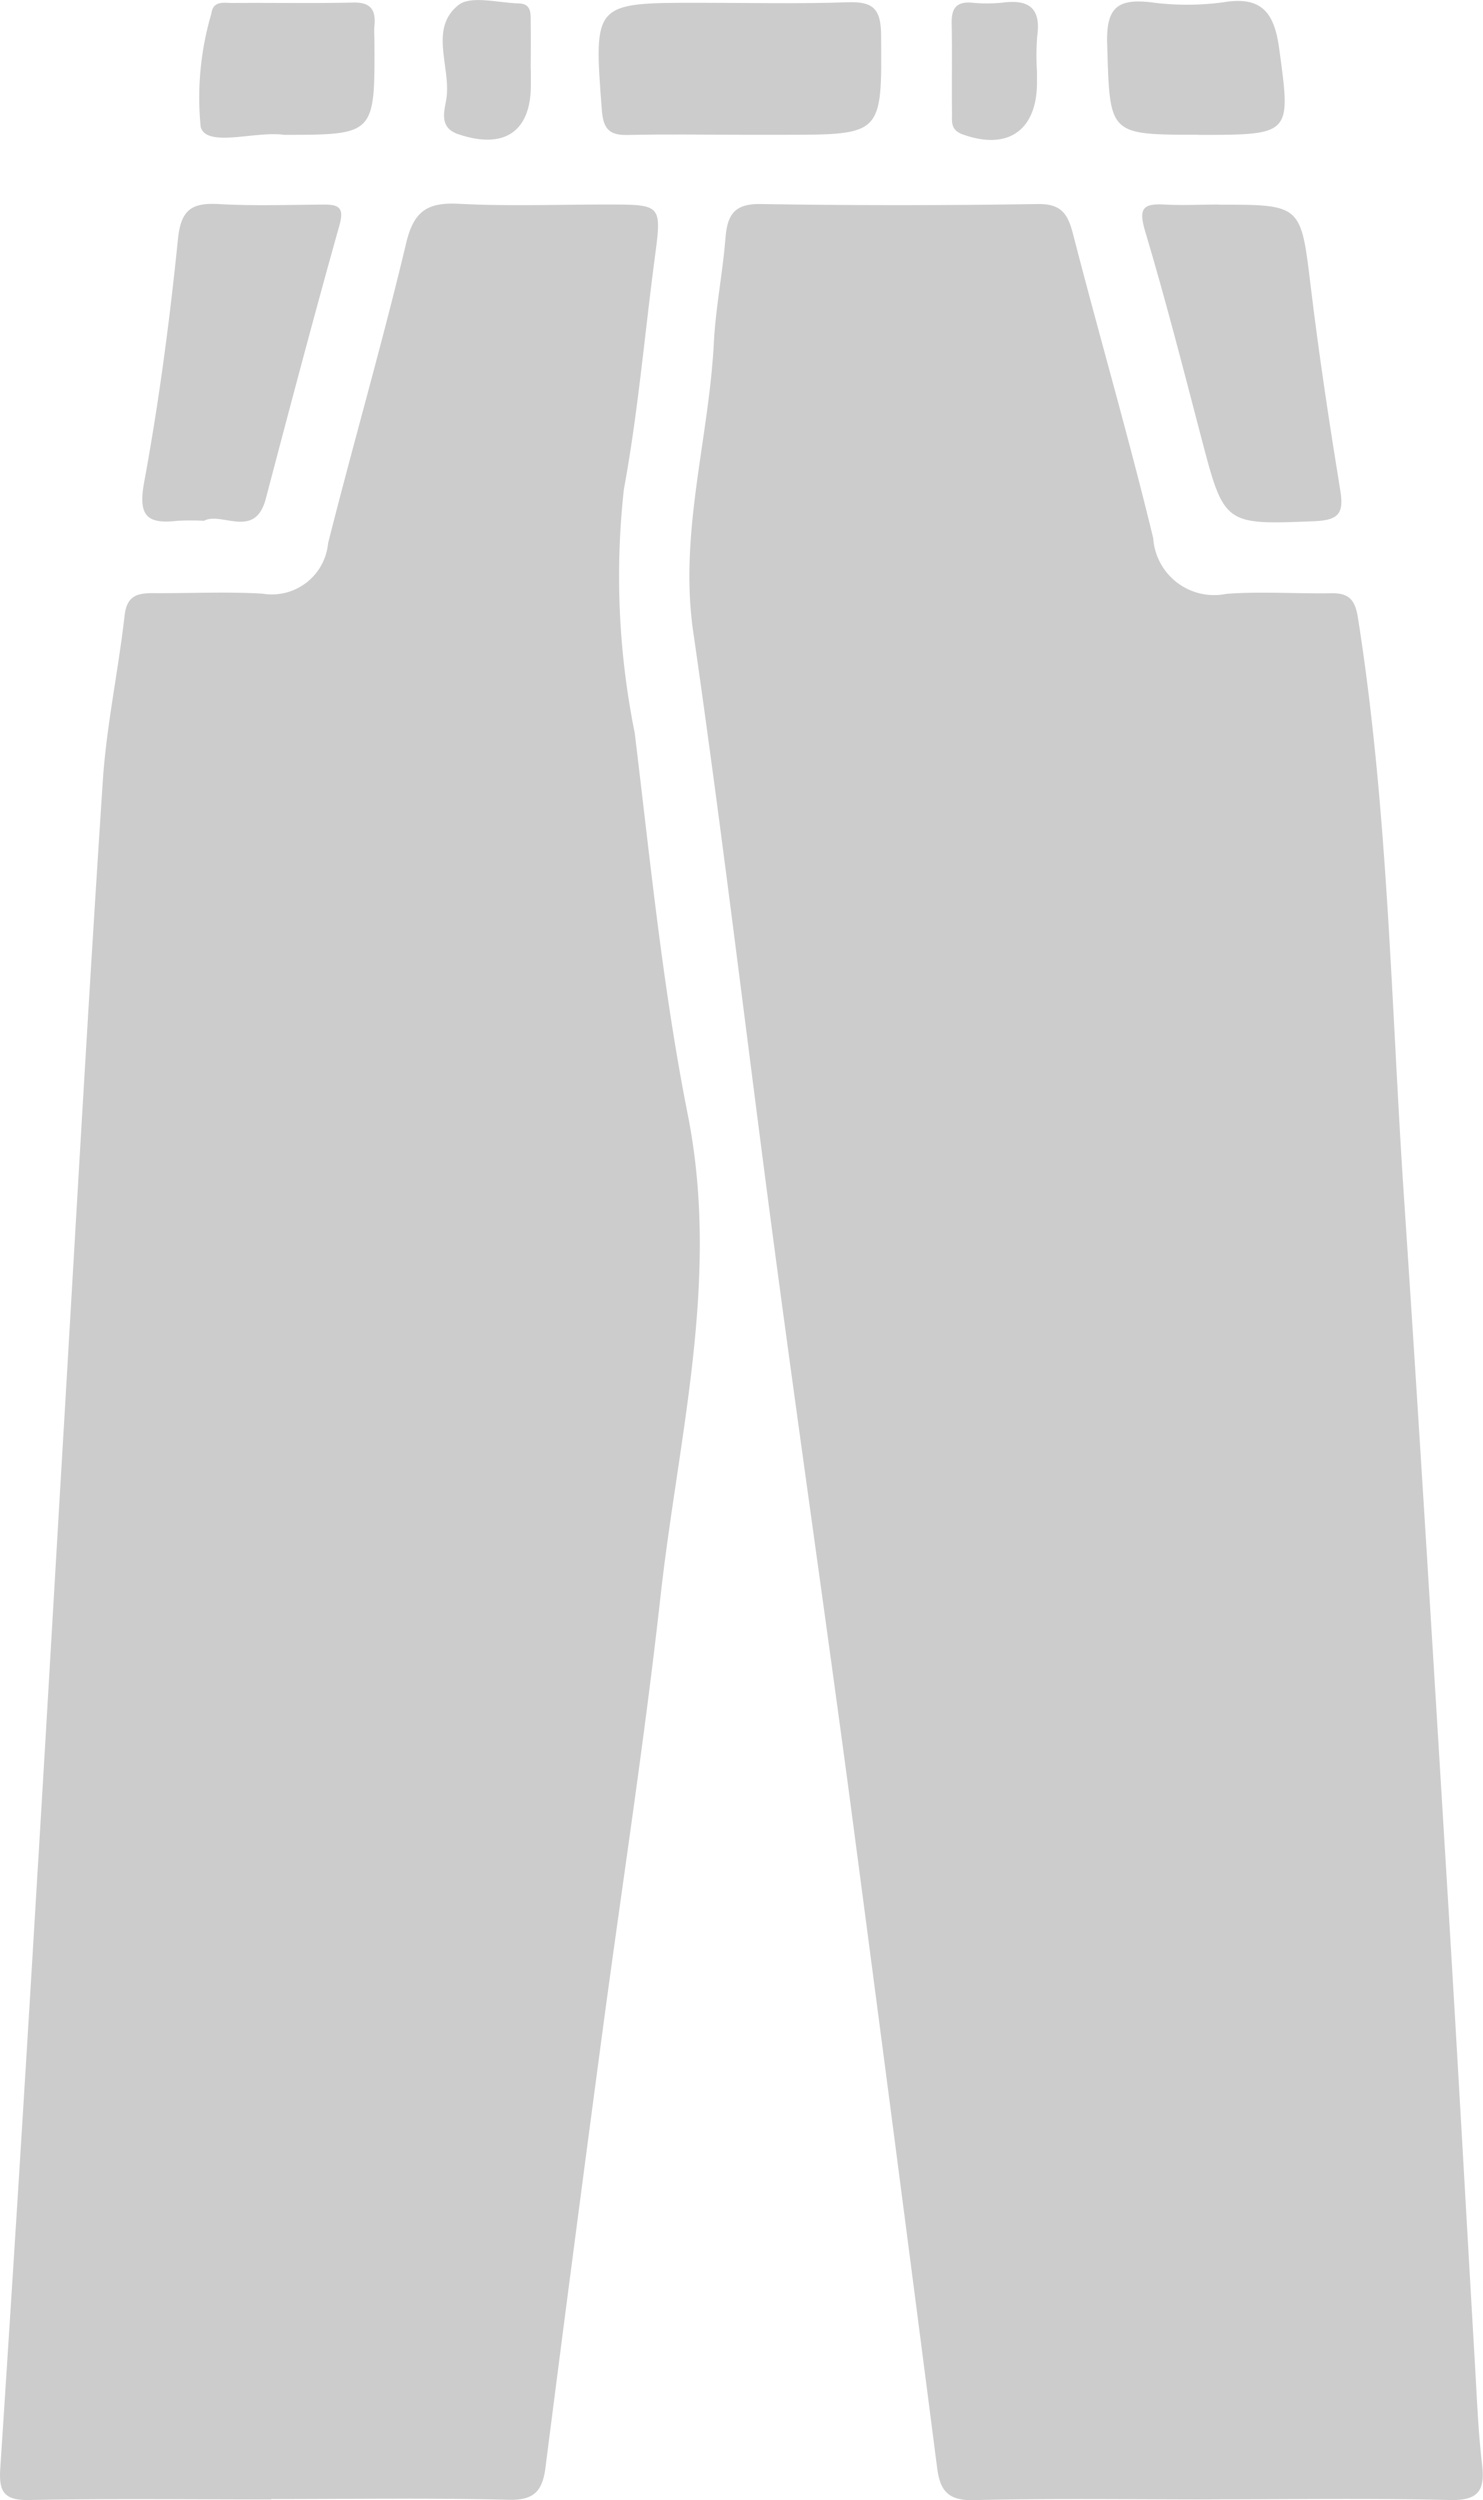 <svg xmlns="http://www.w3.org/2000/svg" xmlns:xlink="http://www.w3.org/1999/xlink" width="30.813" height="51.943" viewBox="0 0 30.813 51.943">
  <defs>
    <clipPath id="clip-path">
      <rect id="Rectangle_104" data-name="Rectangle 104" width="30.813" height="51.943" fill="#ccc"/>
    </clipPath>
  </defs>
  <g id="Group_141" data-name="Group 141" transform="translate(0)">
    <g id="Group_140" data-name="Group 140" transform="translate(0)" clip-path="url(#clip-path)">
      <path id="Path_1292" data-name="Path 1292" d="M99.237,73.848c-1.648,0-3.3-.025-4.944.014-.537.013-.7-.2-.76-.672q-.893-6.933-1.809-13.863c-.506-3.791-1.052-7.577-1.557-11.369-.573-4.3-1.079-8.607-1.7-12.9-.3-2.056.324-4.009.427-6.017.037-.725.183-1.445.241-2.17.038-.478.177-.72.729-.711q2.877.046,5.754,0c.494-.008.63.2.739.624.544,2.109,1.153,4.2,1.666,6.318a1.268,1.268,0,0,0,1.518,1.157c.725-.056,1.458,0,2.187-.013.372-.006.492.147.55.517.627,3.98.686,8.005.954,12.013.331,4.955.629,9.913.931,14.87.19,3.125.362,6.252.544,9.377.041.7.067,1.4.149,2.1.065.552-.085.752-.68.737-1.647-.04-3.3-.014-4.944-.014" transform="translate(-74.062 -21.921)" fill="#ccc"/>
      <path id="Path_1293" data-name="Path 1293" d="M5.635,73.817c-1.674,0-3.349-.021-5.023.012-.519.01-.639-.161-.607-.647Q.4,67.166.758,61.147c.185-3.043.36-6.087.54-9.131.275-4.632.533-9.265.838-13.9.076-1.152.323-2.292.453-3.441.047-.417.274-.464.6-.462.756.005,1.514-.035,2.268.011a1.174,1.174,0,0,0,1.36-1.049c.526-2.085,1.126-4.151,1.624-6.242.16-.671.453-.843,1.1-.809,1.023.054,2.052.014,3.078.015,1.136,0,1.132,0,.985,1.114-.212,1.6-.348,3.217-.641,4.8a16.444,16.444,0,0,0,.225,5.064c.322,2.646.583,5.309,1.1,7.918.682,3.416-.195,6.7-.564,10.021-.339,3.049-.812,6.084-1.217,9.126q-.6,4.483-1.173,8.969c-.06.472-.22.686-.759.673-1.646-.041-3.294-.015-4.941-.015" transform="translate(0 -21.89)" fill="#ccc"/>
      <path id="Path_1294" data-name="Path 1294" d="M19.519,32.732a5.422,5.422,0,0,0-.553,0c-.644.074-.82-.107-.69-.812.307-1.666.529-3.351.7-5.037.063-.626.294-.762.854-.731.726.041,1.457.015,2.186.01.315,0,.415.075.316.43C21.8,28.485,21.3,30.382,20.8,32.279c-.224.845-.917.256-1.284.453" transform="translate(-15.279 -21.912)" fill="#ccc"/>
      <path id="Path_1295" data-name="Path 1295" d="M147.984,26.2c1.727,0,1.706,0,1.913,1.72.171,1.415.385,2.825.614,4.232.077.473-.053.6-.525.624-1.894.075-1.888.088-2.369-1.749-.374-1.43-.741-2.863-1.164-4.278-.138-.461-.052-.578.4-.552.377.022.756,0,1.134,0" transform="translate(-122.661 -21.948)" fill="#ccc"/>
      <path id="Path_1296" data-name="Path 1296" d="M79.673,3.032c-.782,0-1.565-.013-2.347.005-.379.009-.5-.129-.531-.511C76.625.29,76.615.291,78.822.291c1.025,0,2.051.025,3.075-.011.515-.018.694.118.7.666.017,2.087.038,2.087-2.032,2.087h-.89" transform="translate(-64.29 -0.233)" fill="#ccc"/>
      <path id="Path_1297" data-name="Path 1297" d="M27.087,3.066c-.6-.076-1.591.272-1.719-.159A6.177,6.177,0,0,1,25.591.545c.037-.276.27-.214.443-.216.834-.007,1.669.011,2.5-.009.369-.009.475.154.444.483-.01.107,0,.215,0,.323.009,1.942.009,1.942-1.892,1.942" transform="translate(-21.198 -0.267)" fill="#ccc"/>
      <path id="Path_1298" data-name="Path 1298" d="M143.784,2.882c-1.87,0-1.829,0-1.886-1.887-.022-.736.2-.944.895-.866a5.658,5.658,0,0,0,1.53,0c.815-.134,1.053.253,1.15.969.243,1.79.262,1.787-1.69,1.787" transform="translate(-118.894 -0.083)" fill="#ccc"/>
      <path id="Path_1299" data-name="Path 1299" d="M58.57,1.451c0,.107,0,.215,0,.322,0,.966-.56,1.338-1.509,1.015-.42-.143-.28-.5-.245-.745C56.91,1.388,56.45.6,57.061.108c.26-.211.83-.047,1.259-.037.277.006.244.233.247.414.006.322,0,.644,0,.967" transform="translate(-47.54 0)" fill="#ccc"/>
      <path id="Path_1300" data-name="Path 1300" d="M123.746,1.668V1.91c0,1-.609,1.418-1.547,1.078-.257-.093-.217-.275-.219-.45-.008-.617.006-1.235-.007-1.853-.006-.3.085-.456.409-.433a3.209,3.209,0,0,0,.644,0c.544-.072.808.108.725.695a5.208,5.208,0,0,0-.006.724" transform="translate(-102.2 -0.197)" fill="#ccc"/>
    </g>
  </g>
</svg>
